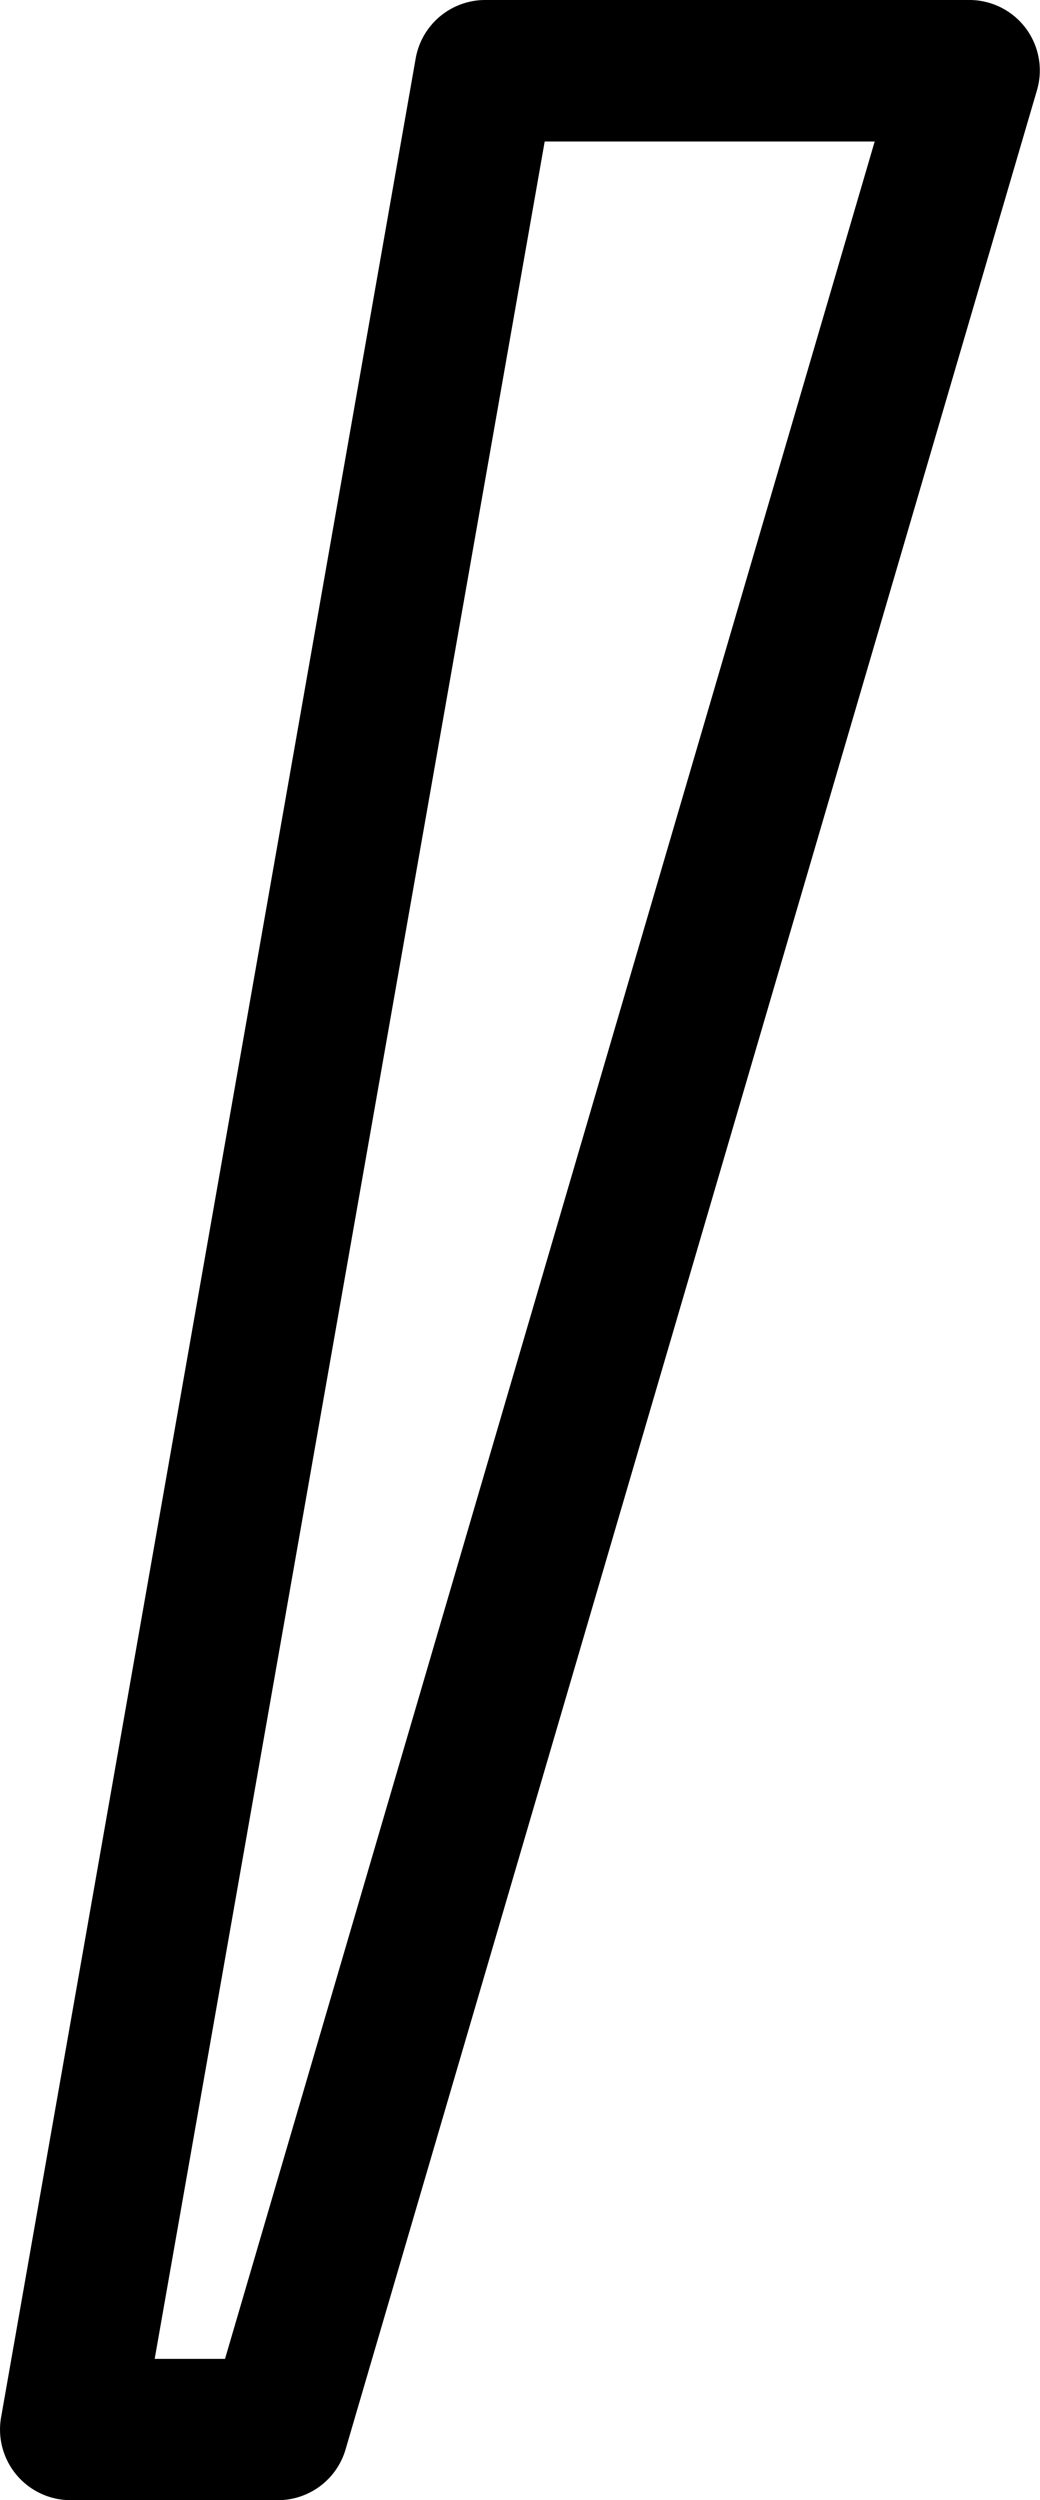 <svg xmlns="http://www.w3.org/2000/svg" width="10.085" height="24.242" viewBox="0 0 10.085 24.242">
  <path id="Path_13730" data-name="Path 13730" d="M3.864,33.61H1.853a.685.685,0,0,1-.674-.8L5.2,9.934a.685.685,0,0,1,.674-.566h4.694a.683.683,0,0,1,.656.877L4.52,33.118A.684.684,0,0,1,3.864,33.61ZM2.669,32.24h.682l6.3-21.5h-3.2Z" transform="translate(-1.169 -9.368)" fill="#000"/>
</svg>
